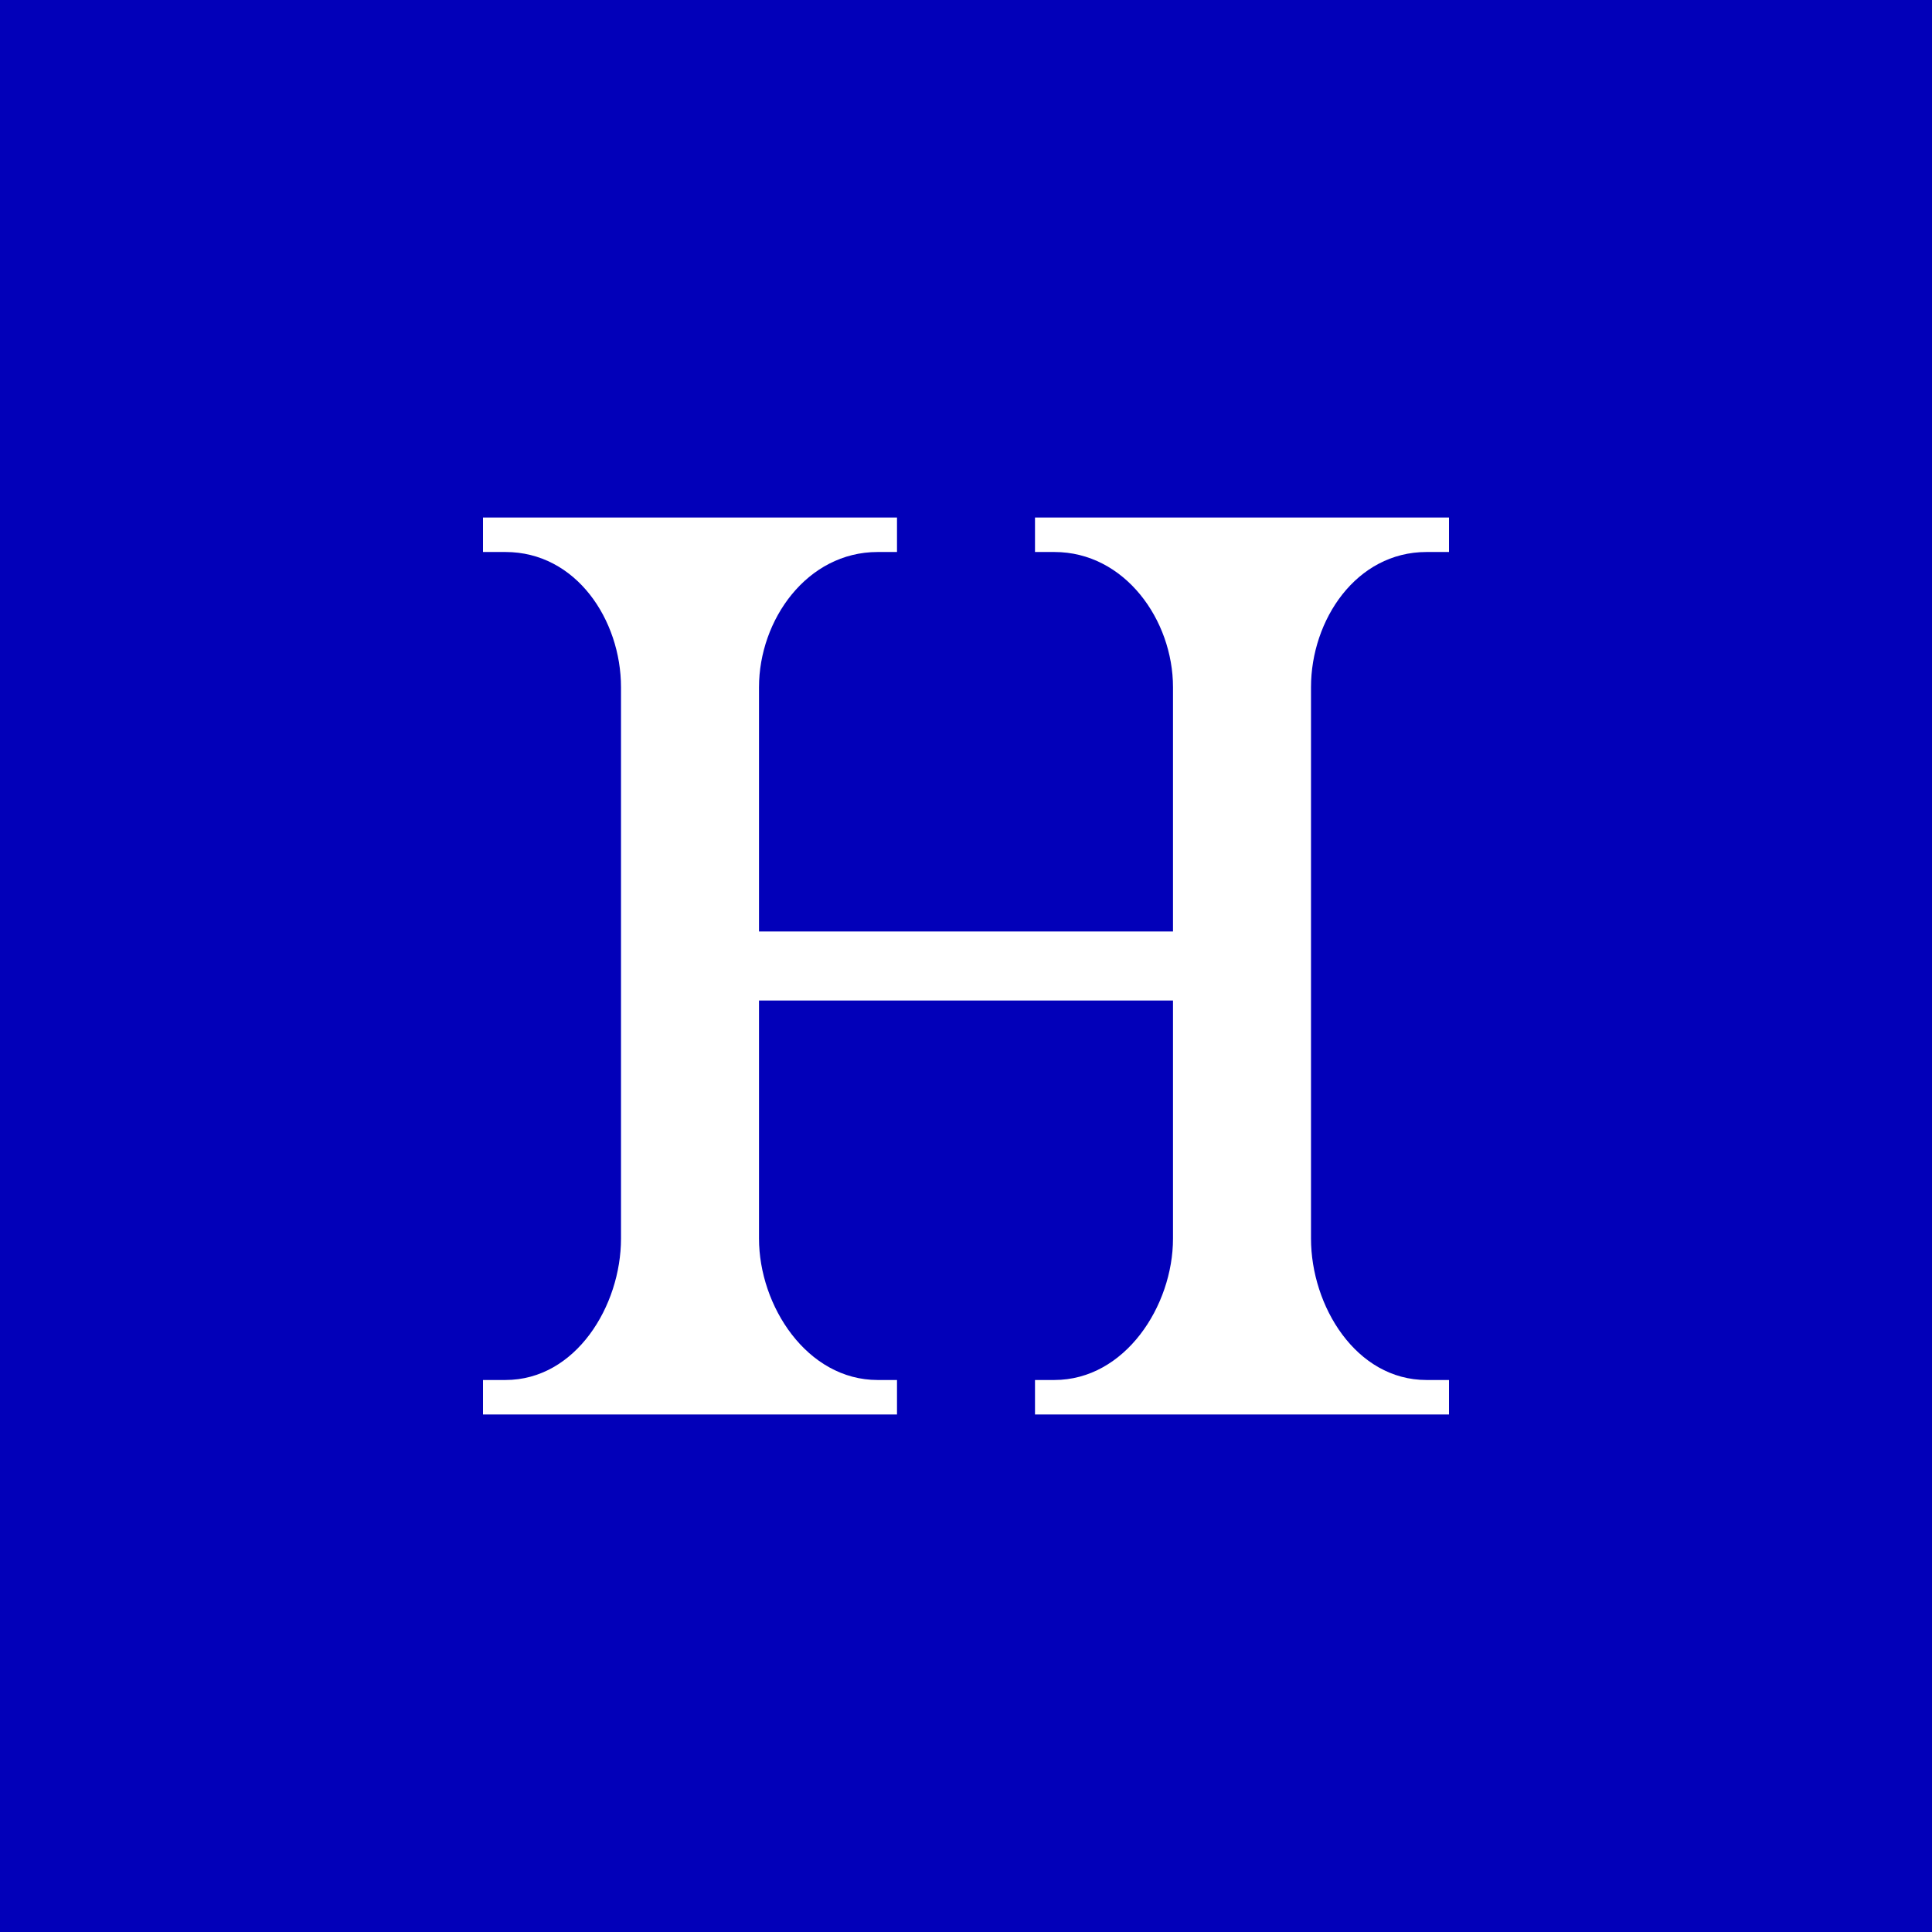 <?xml version='1.0' encoding='utf-8'?>
<!-- by TradeStack -->
<svg width="56" height="56" viewBox="0 0 56 56" xmlns="http://www.w3.org/2000/svg"><path fill="#0200B9" d="M0 0h56v56H0z" /><path d="M14 15h12v1h-.56C23.39 16 22 17.97 22 19.92V27h12v-7.08c0-1.95-1.4-3.92-3.44-3.92H30v-1h12v1h-.65C39.31 16 38 17.97 38 19.92V35.9c0 1.95 1.3 4.1 3.35 4.1H42v1H30v-1h.56c2.05 0 3.44-2.15 3.44-4.1V29H22v6.9c0 1.95 1.39 4.1 3.44 4.1H26v1H14v-1h.65c2.04 0 3.35-2.15 3.35-4.1V19.92c0-1.95-1.3-3.92-3.35-3.92H14v-1Z" fill="#fff" /></svg>